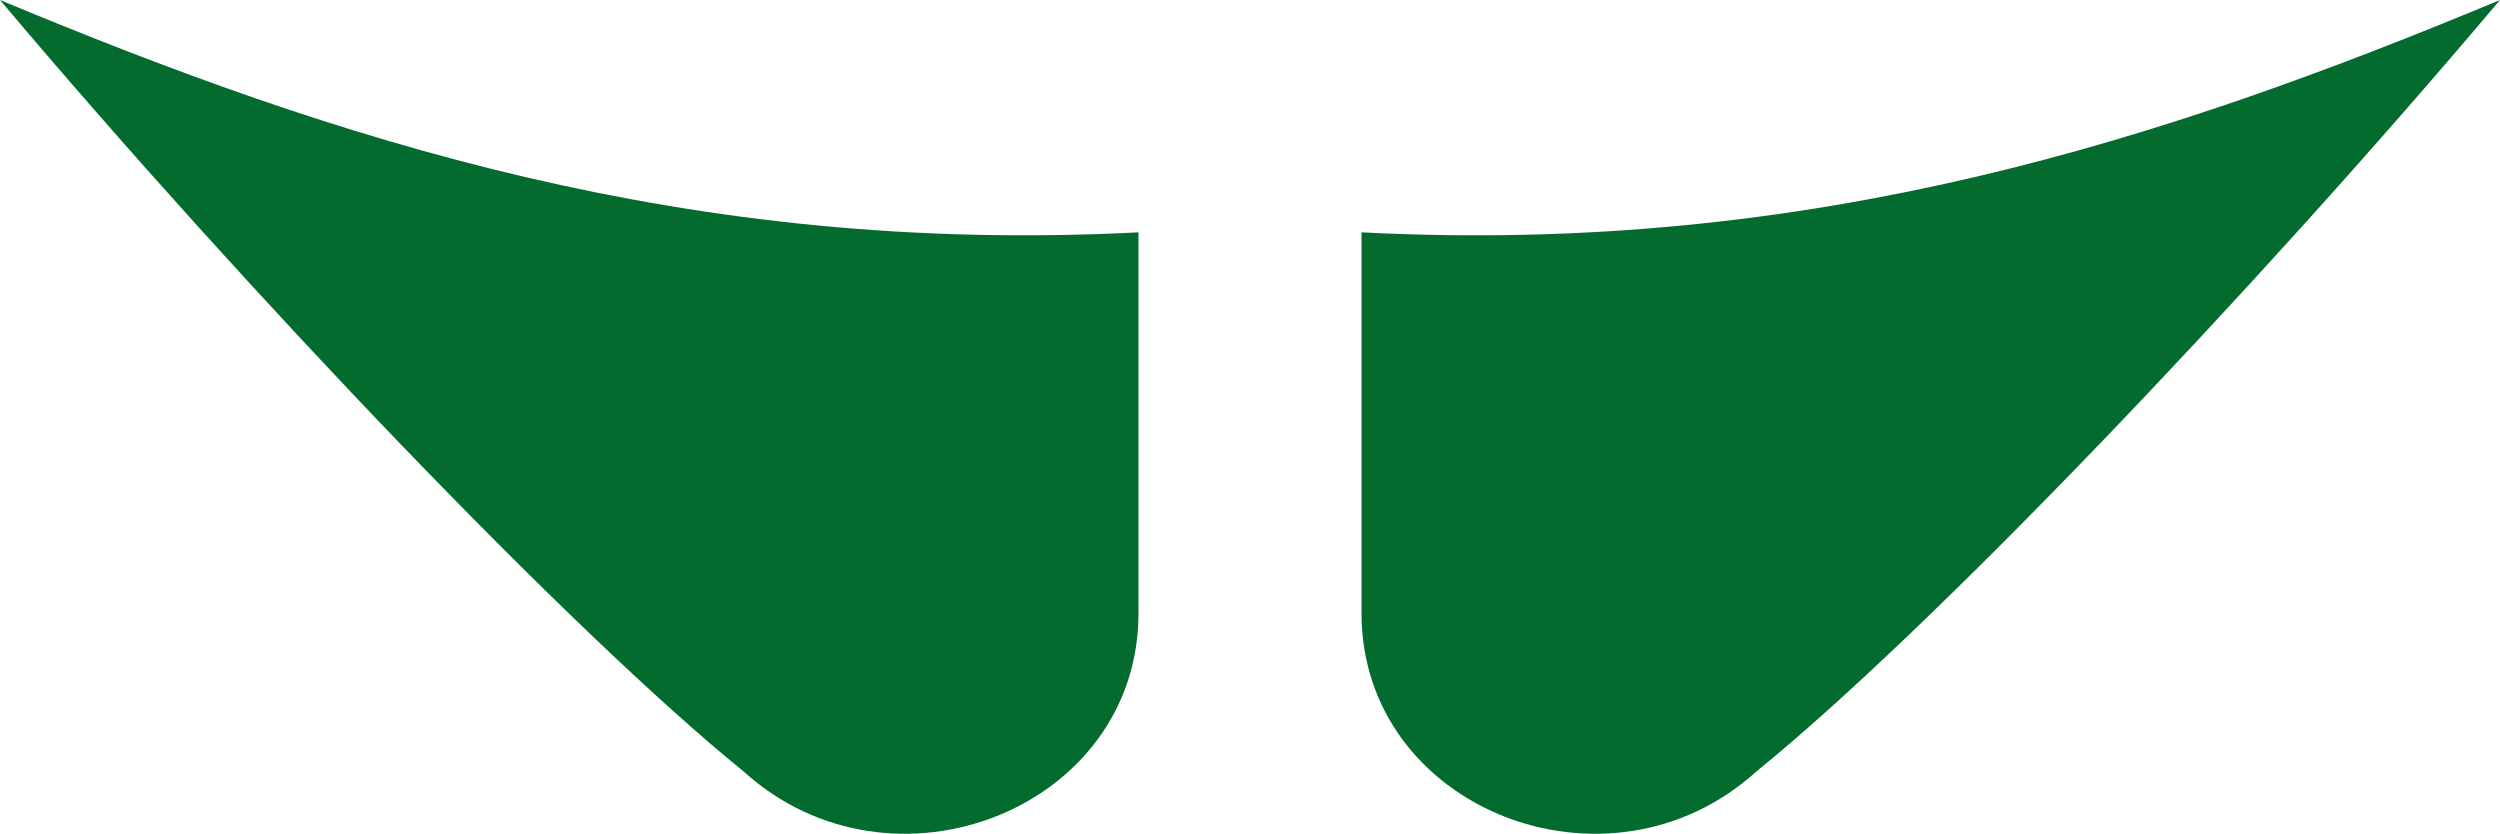 <svg version="1.1" id="图层_1" x="0px" y="0px" width="500px" height="166.756px" viewBox="0 0 500 166.756" enable-background="new 0 0 500 166.756" xml:space="preserve" xmlns:xml="http://www.w3.org/XML/1998/namespace" xmlns="http://www.w3.org/2000/svg" xmlns:xlink="http://www.w3.org/1999/xlink">
  <g>
    <path fill="#036B2D" d="M0,0c50.186,59.479,114.313,126.394,148.699,154.274c29.74,26.952,78.997,7.436,78.997-31.599V46.468
		C137.546,51.114,66.915,27.881,0,0z" class="color c1"/>
    <path fill="#036B2D" d="M500,0c-50.186,59.479-114.313,126.394-148.699,154.274c-29.739,26.952-78.996,7.436-78.996-31.599V46.468
		C362.453,51.114,433.086,27.881,500,0z" class="color c1"/>
  </g>
</svg>